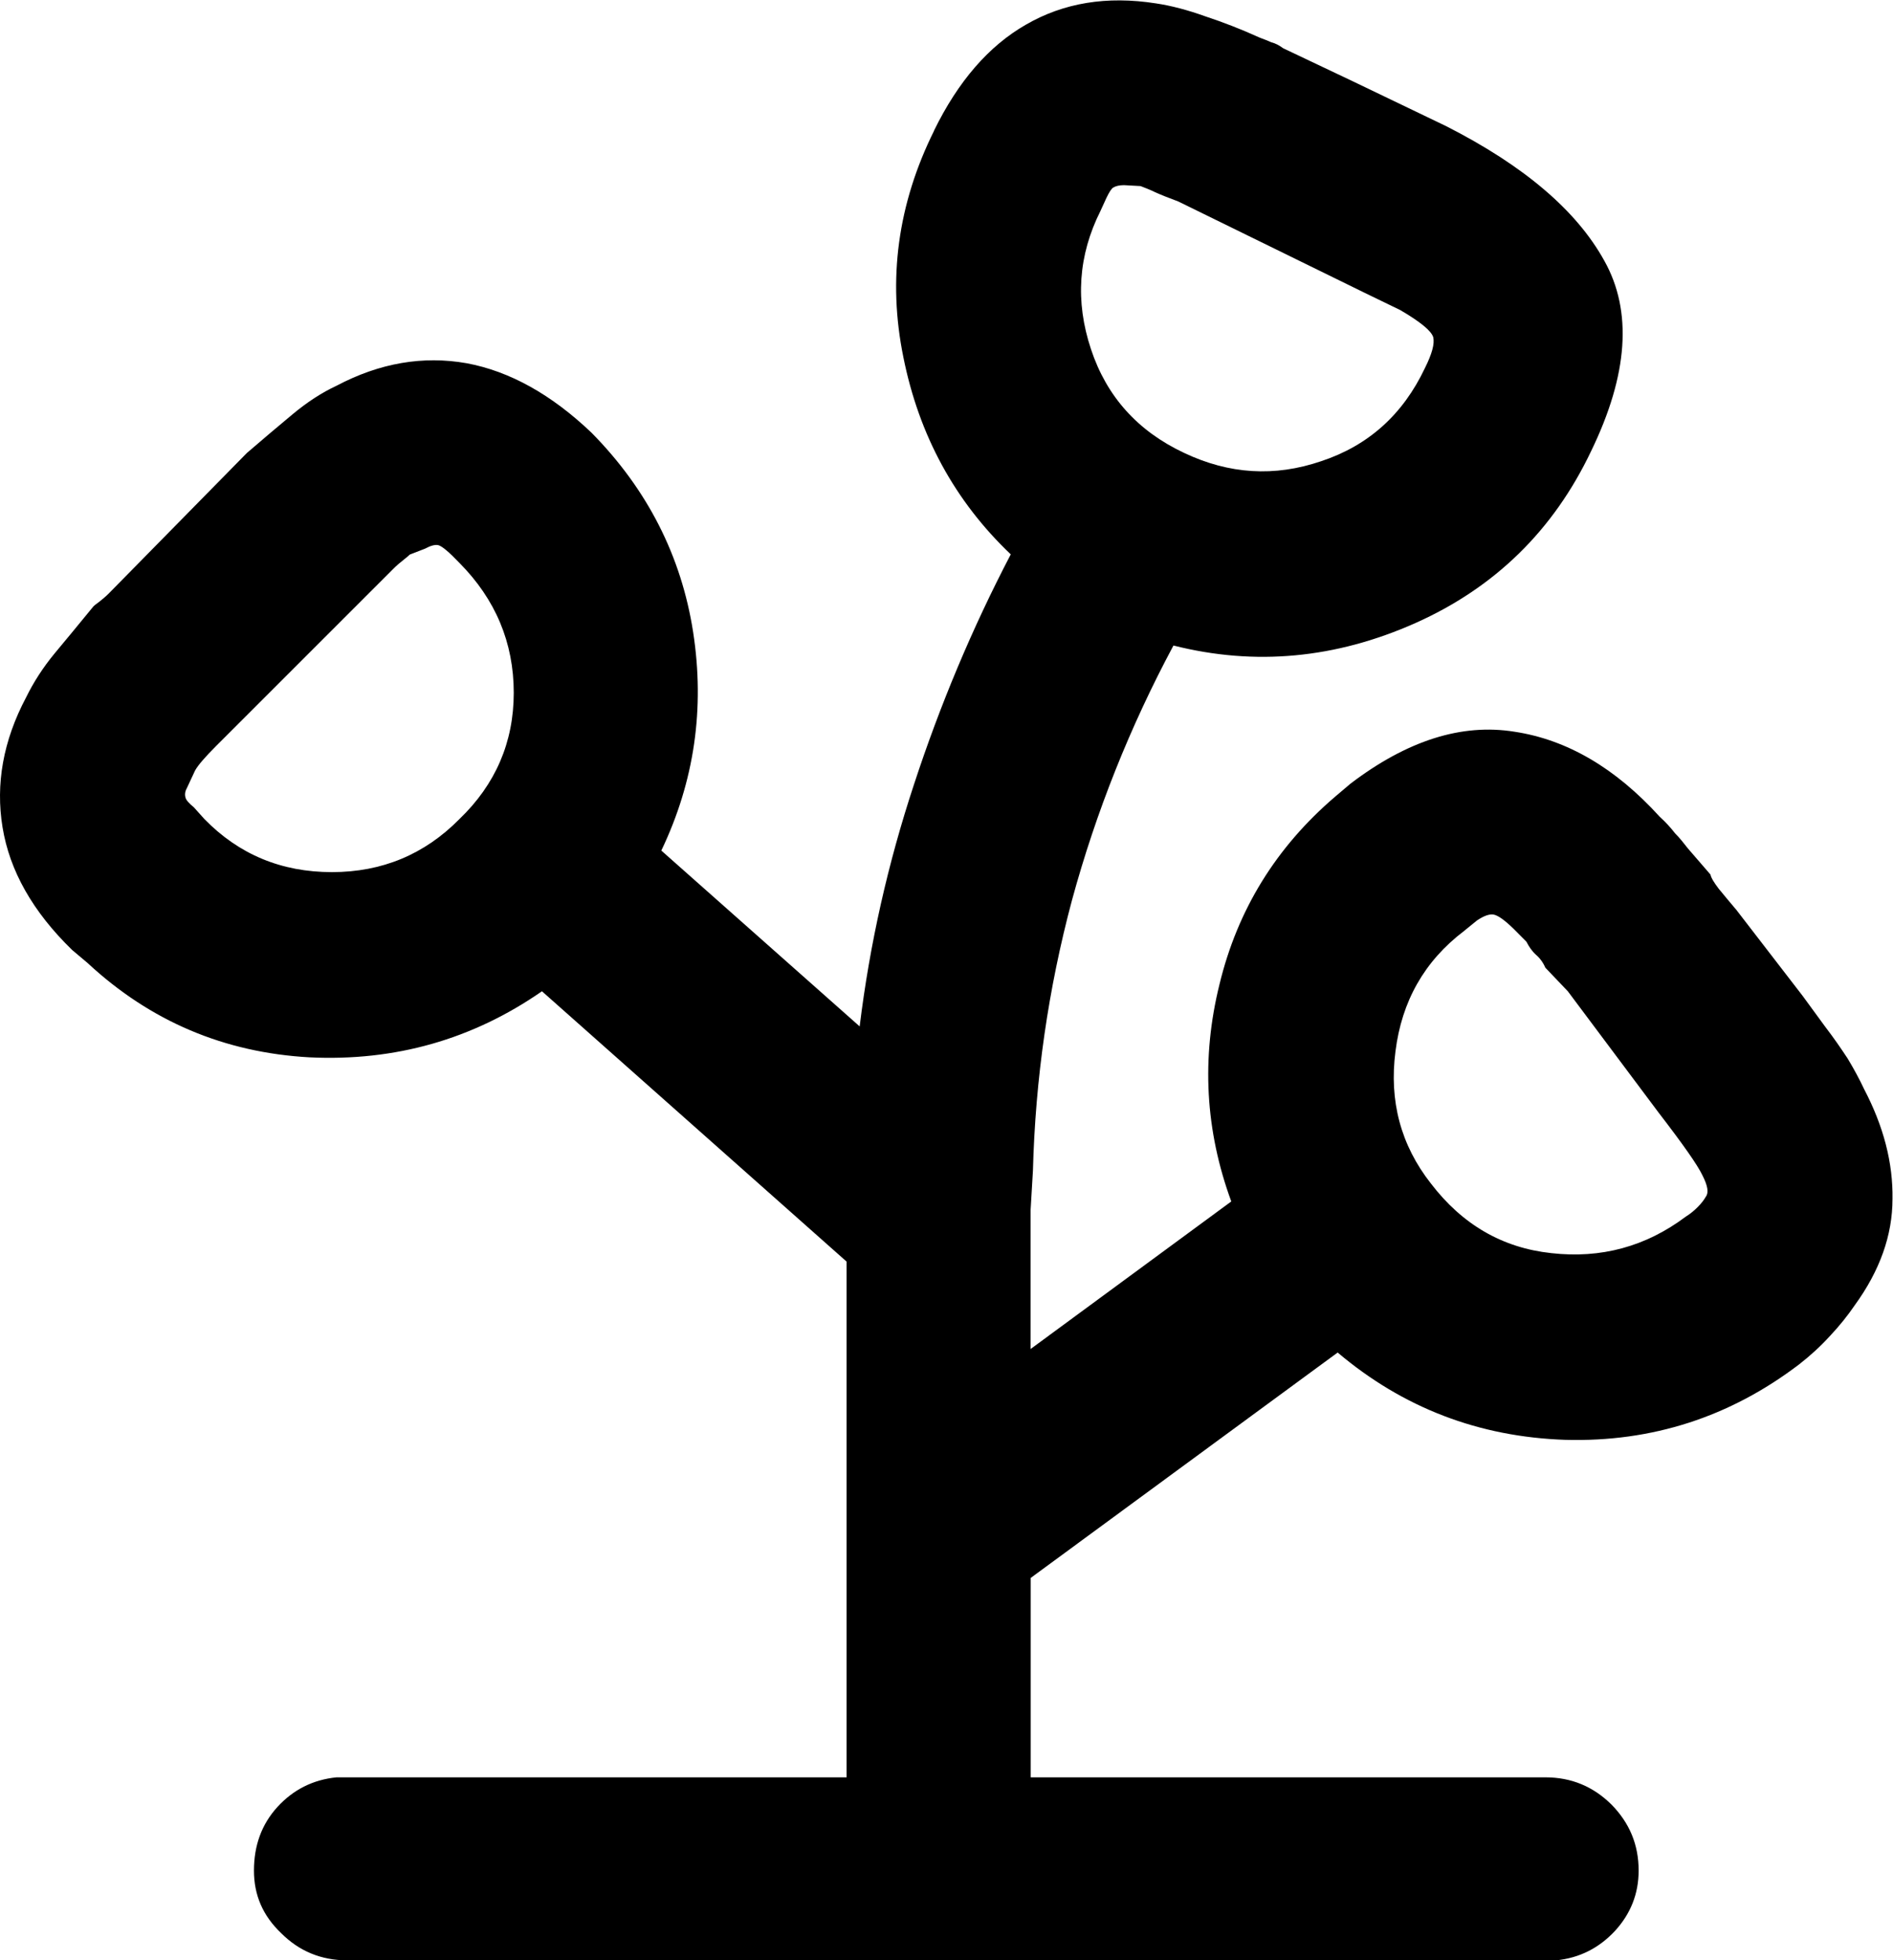 <?xml version="1.0" encoding="UTF-8" standalone="no"?>
<!-- Created with Inkscape (http://www.inkscape.org/) -->

<svg
   version="1.1"
   id="svg1"
   width="25.05"
   height="25.946"
   viewBox="0 0 25.05 25.946"
   xmlns="http://www.w3.org/2000/svg"
   xmlns:svg="http://www.w3.org/2000/svg">
  <defs
     id="defs1" />
  <g
     id="g82"
     transform="translate(-2082.138,-563.82)">
    <g
       id="g137"
       aria-label="&#10;al"
       transform="matrix(1.333,0,0,1.333,2080,589.173)">
      <path
         id="path138"
         d="m 10.875,-17.72 c 0.24,-0.492 0.545,-0.844 0.914,-1.055 0.375,-0.217 0.803,-0.287 1.289,-0.211 0.155,0.023 0.319,0.067 0.492,0.129 0.17,0.056 0.352,0.126 0.539,0.211 0.047,0.018 0.085,0.032 0.117,0.047 0.038,0.009 0.076,0.029 0.117,0.059 l 0.691,0.328 0.926,0.445 c 0.773,0.393 1.295,0.838 1.57,1.336 0.281,0.501 0.237,1.131 -0.129,1.887 -0.375,0.791 -0.958,1.359 -1.746,1.711 -0.791,0.352 -1.591,0.428 -2.402,0.223 -0.431,0.806 -0.768,1.649 -1.008,2.531 -0.234,0.876 -0.363,1.77 -0.387,2.684 l -0.023,0.387 v 1.383 l 1.992,-1.465 c -0.258,-0.703 -0.299,-1.421 -0.117,-2.156 0.179,-0.741 0.562,-1.362 1.148,-1.863 l 0.152,-0.129 c 0.562,-0.428 1.104,-0.601 1.629,-0.516 0.521,0.079 1.002,0.36 1.441,0.844 0.062,0.056 0.111,0.111 0.152,0.164 0.047,0.047 0.088,0.1 0.129,0.152 l 0.223,0.258 c 0.006,0.032 0.035,0.079 0.082,0.141 0.053,0.064 0.111,0.135 0.176,0.211 L 19.5,-9.13 l 0.223,0.305 c 0.085,0.111 0.158,0.217 0.223,0.316 0.062,0.103 0.117,0.205 0.164,0.305 0.193,0.369 0.287,0.732 0.281,1.09 0,0.36 -0.126,0.712 -0.375,1.055 -0.07,0.103 -0.152,0.205 -0.246,0.305 -0.094,0.103 -0.196,0.196 -0.305,0.281 -0.688,0.524 -1.462,0.773 -2.32,0.75 -0.861,-0.029 -1.614,-0.319 -2.262,-0.867 l -3.047,2.238 v 1.98 h 5.109 c 0.258,0 0.475,0.091 0.656,0.27 0.179,0.182 0.27,0.398 0.27,0.656 0,0.229 -0.079,0.428 -0.234,0.598 -0.158,0.17 -0.352,0.27 -0.586,0.293 H 5.051 c -0.258,0 -0.478,-0.091 -0.656,-0.27 C 4.213,0.002 4.125,-0.203 4.125,-0.446 4.125,-0.695 4.201,-0.906 4.359,-1.079 4.515,-1.249 4.711,-1.349 4.945,-1.372 h 5.063 v -2.391 c 0,-0.015 0,-0.026 0,-0.035 0,-0.015 0,-0.029 0,-0.047 V -6.493 L 6.984,-9.177 C 6.296,-8.699 5.525,-8.48 4.676,-8.521 3.832,-8.568 3.097,-8.878 2.473,-9.458 L 2.32,-9.587 C 1.928,-9.968 1.699,-10.375 1.629,-10.806 c -0.07,-0.428 0.006,-0.858 0.234,-1.289 0.076,-0.155 0.17,-0.299 0.281,-0.434 0.117,-0.141 0.246,-0.296 0.387,-0.469 0.015,-0.015 0.035,-0.029 0.059,-0.047 0.029,-0.023 0.062,-0.05 0.094,-0.082 l 1.371,-1.395 c 0.164,-0.141 0.316,-0.27 0.457,-0.387 0.141,-0.117 0.284,-0.211 0.434,-0.281 0.428,-0.226 0.858,-0.299 1.289,-0.223 0.428,0.079 0.844,0.311 1.242,0.691 0.554,0.562 0.891,1.225 1.008,1.98 0.117,0.759 0.012,1.482 -0.316,2.168 l 1.969,1.746 c 0.1,-0.82 0.281,-1.62 0.539,-2.402 0.258,-0.788 0.577,-1.55 0.961,-2.285 -0.557,-0.53 -0.911,-1.184 -1.066,-1.957 -0.158,-0.773 -0.056,-1.523 0.305,-2.25 z m 5.754,7.922 c -0.088,-0.085 -0.152,-0.132 -0.199,-0.141 -0.041,-0.006 -0.094,0.012 -0.164,0.059 l -0.129,0.105 c -0.393,0.299 -0.618,0.697 -0.68,1.195 -0.064,0.492 0.053,0.932 0.352,1.312 0.311,0.407 0.709,0.639 1.195,0.691 0.492,0.056 0.938,-0.064 1.336,-0.363 0.047,-0.029 0.085,-0.062 0.117,-0.094 0.038,-0.038 0.064,-0.073 0.082,-0.105 0.029,-0.038 0.018,-0.108 -0.035,-0.211 -0.047,-0.1 -0.193,-0.308 -0.434,-0.621 L 17.168,-9.177 16.945,-9.411 c -0.023,-0.053 -0.056,-0.097 -0.094,-0.129 -0.041,-0.038 -0.07,-0.082 -0.094,-0.129 z M 6.164,-13.431 c -0.103,-0.108 -0.173,-0.167 -0.211,-0.176 -0.032,-0.006 -0.076,0.006 -0.129,0.035 l -0.152,0.059 c -0.018,0.018 -0.041,0.035 -0.07,0.059 -0.023,0.018 -0.059,0.047 -0.105,0.094 l -1.031,1.031 c -0.36,0.36 -0.598,0.598 -0.715,0.715 -0.111,0.111 -0.182,0.193 -0.211,0.246 l -0.082,0.176 c -0.018,0.032 -0.021,0.064 -0.012,0.094 0.006,0.023 0.035,0.056 0.082,0.094 l 0.105,0.117 c 0.343,0.352 0.765,0.527 1.266,0.527 0.498,0 0.92,-0.176 1.266,-0.527 0.357,-0.343 0.539,-0.762 0.539,-1.254 0,-0.498 -0.182,-0.929 -0.539,-1.289 z m 6.598,-3.75 c -0.047,0 -0.082,0.009 -0.105,0.023 -0.018,0.009 -0.041,0.044 -0.07,0.105 l -0.059,0.129 c -0.22,0.439 -0.252,0.896 -0.094,1.371 0.155,0.469 0.463,0.814 0.926,1.031 0.445,0.211 0.896,0.24 1.359,0.082 0.469,-0.155 0.812,-0.463 1.031,-0.926 0.07,-0.141 0.097,-0.24 0.082,-0.305 -0.018,-0.062 -0.126,-0.152 -0.328,-0.27 l -0.363,-0.176 -1.84,-0.902 c -0.103,-0.038 -0.182,-0.07 -0.234,-0.094 -0.047,-0.023 -0.094,-0.041 -0.141,-0.059 z m 0,0"
         style="fill:#000000;fill-opacity:1;fill-rule:nonzero;stroke:none" />
      <path
         id="path139"
         d="m 35.335,-9.218 -0.469,-0.738 c 0.202,-0.146 0.48,-0.296 0.832,-0.445 0.352,-0.155 0.776,-0.234 1.277,-0.234 0.633,0 1.143,0.146 1.535,0.434 0.39,0.29 0.586,0.703 0.586,1.242 v 3.961 h -0.961 v -0.797 c -0.164,0.299 -0.416,0.524 -0.75,0.68 -0.337,0.155 -0.712,0.234 -1.125,0.234 -0.352,0 -0.674,-0.064 -0.961,-0.188 -0.281,-0.132 -0.51,-0.322 -0.68,-0.574 -0.173,-0.249 -0.258,-0.562 -0.258,-0.938 0,-0.586 0.205,-1.037 0.621,-1.359 0.422,-0.328 0.996,-0.492 1.723,-0.492 0.319,0 0.601,0.044 0.844,0.129 0.24,0.079 0.437,0.17 0.586,0.27 v -0.926 c 0,-0.281 -0.117,-0.492 -0.352,-0.633 -0.234,-0.141 -0.504,-0.211 -0.809,-0.211 -0.393,0 -0.732,0.076 -1.02,0.223 -0.281,0.141 -0.489,0.264 -0.621,0.363 z m 0,2.602 c 0,0.299 0.111,0.521 0.34,0.668 0.226,0.149 0.498,0.223 0.82,0.223 0.475,0 0.867,-0.108 1.172,-0.328 0.311,-0.226 0.469,-0.592 0.469,-1.102 v -0.223 c -0.407,-0.211 -0.864,-0.316 -1.371,-0.316 -0.492,0 -0.855,0.1 -1.09,0.293 -0.229,0.188 -0.34,0.451 -0.34,0.785 z m 5.388,-7.746 h 0.961 v 9.363 h -0.961 z m 0,0"
         style="fill:#000000;fill-opacity:1;fill-rule:nonzero;stroke:none" />
    </g>
  </g>
</svg>
